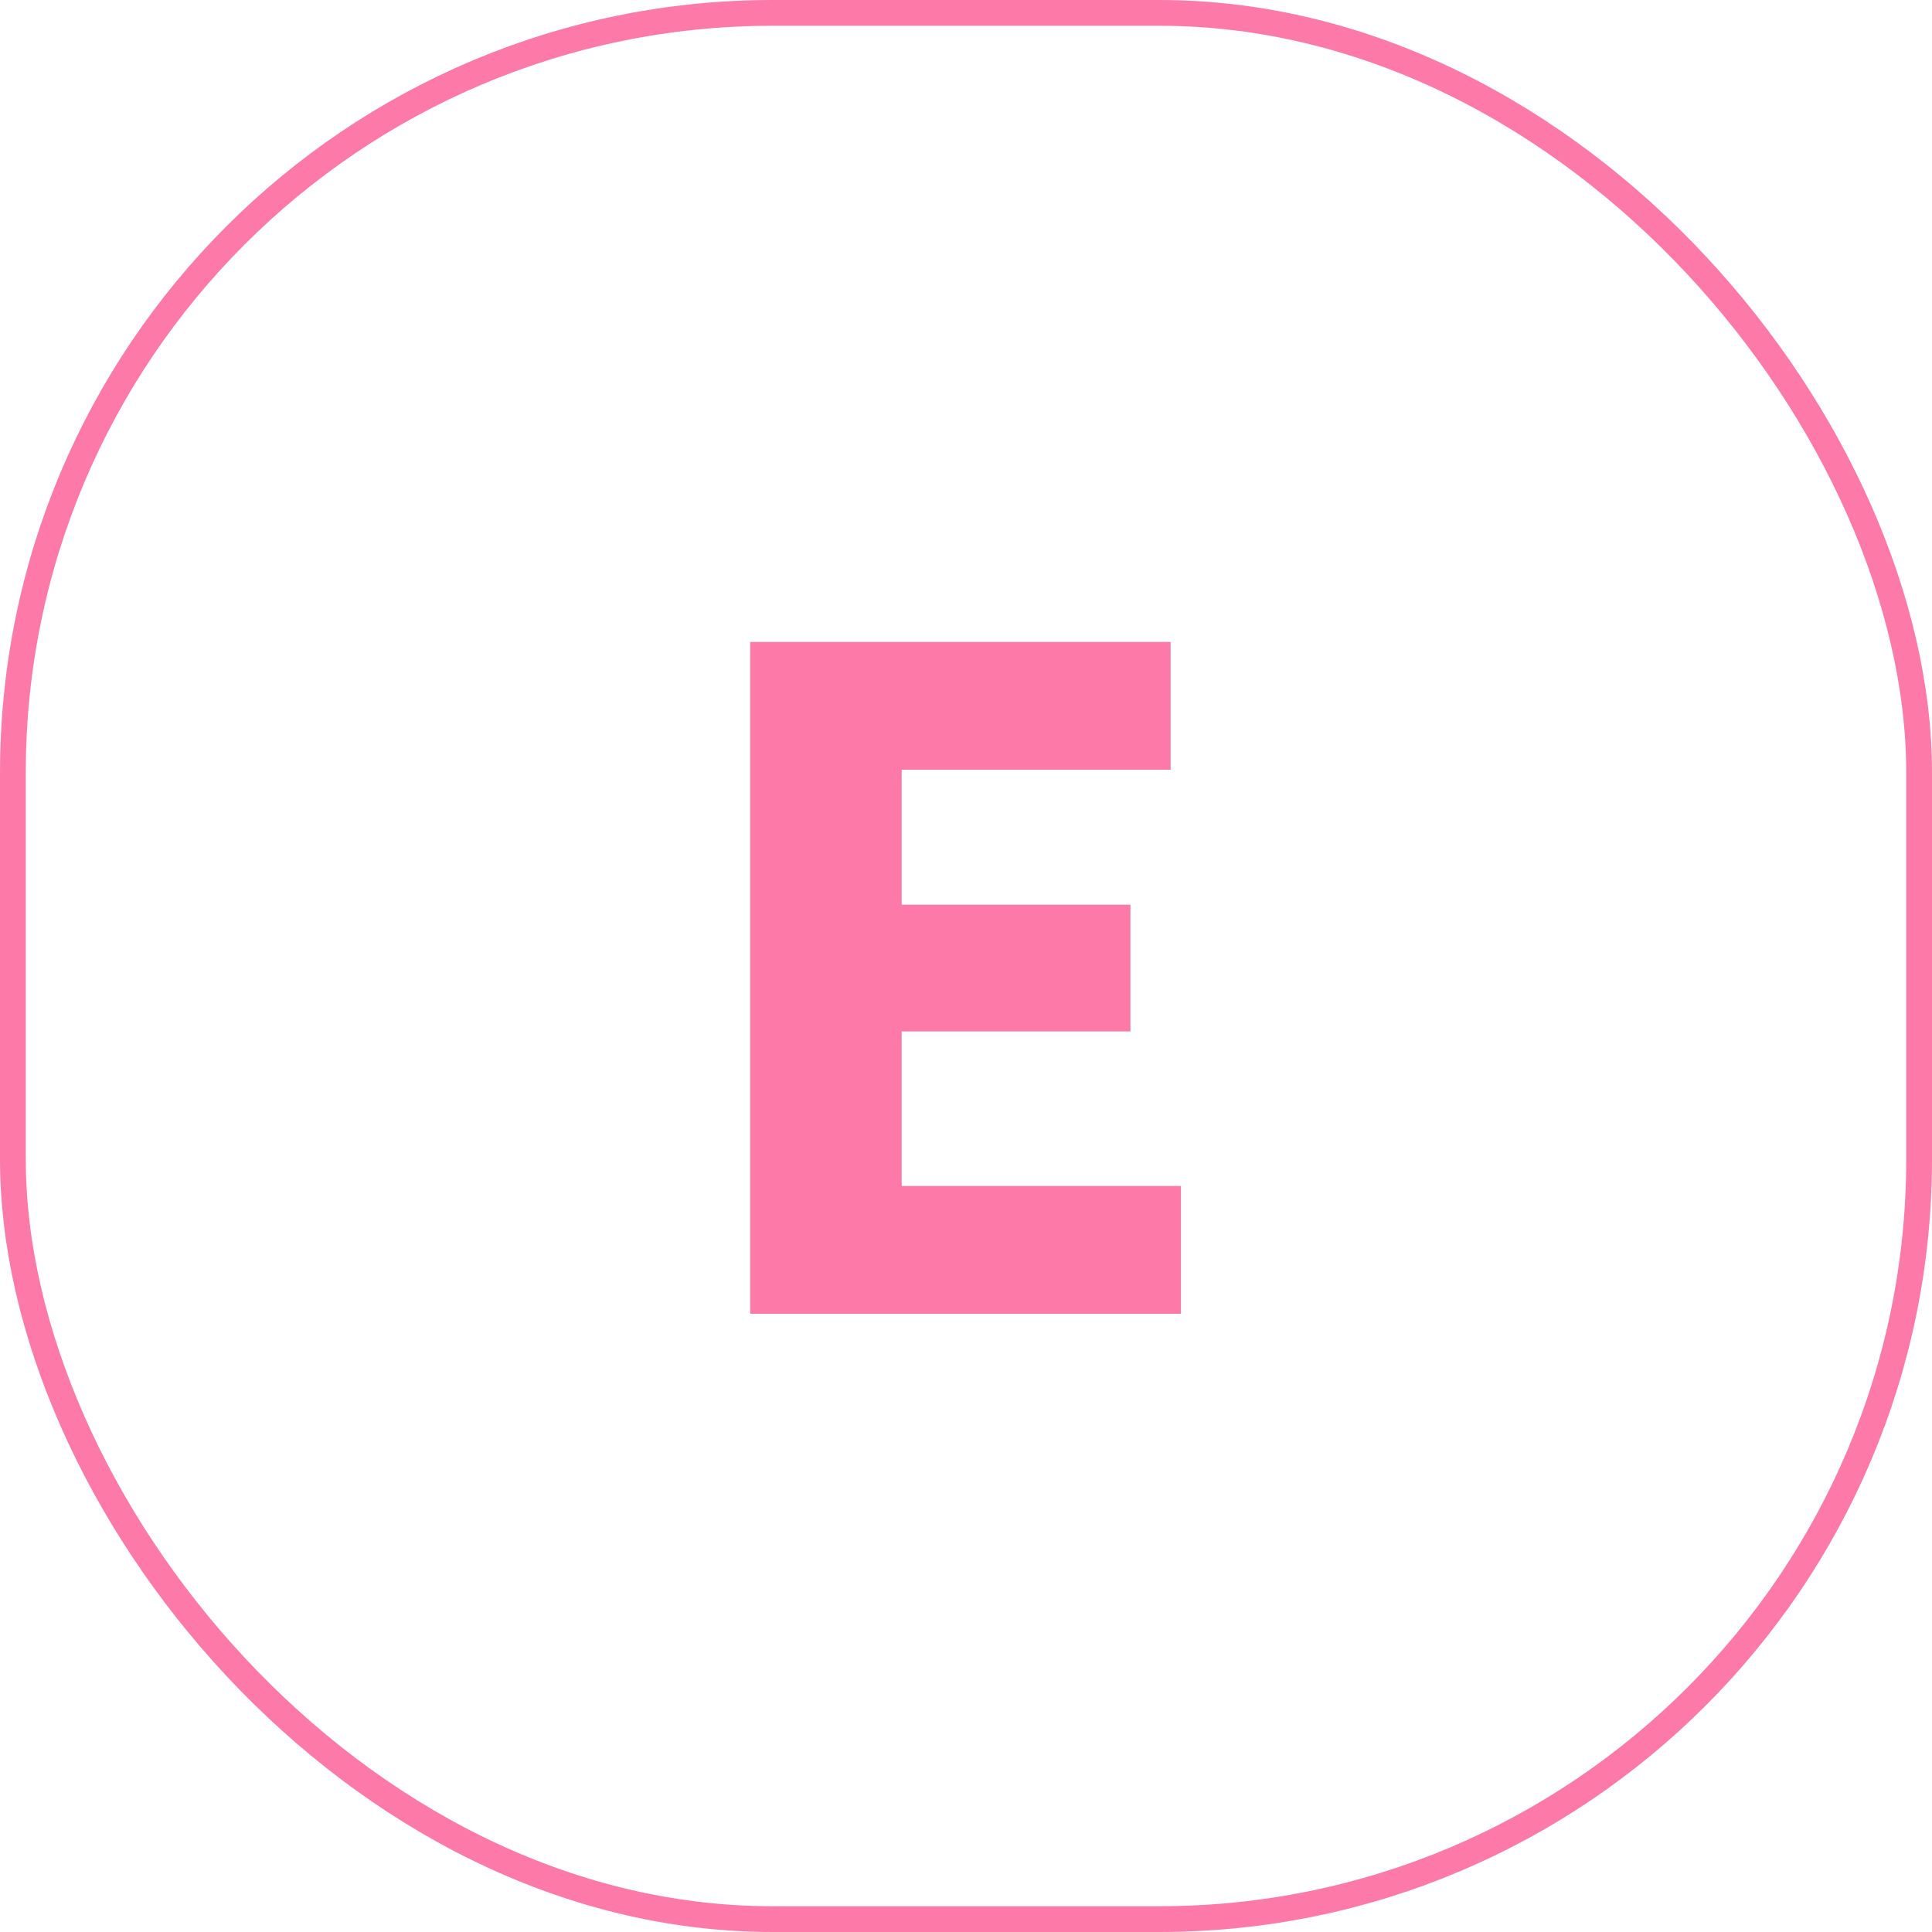 <svg width="75" height="75" viewBox="0 0 75 75" fill="none" xmlns="http://www.w3.org/2000/svg">
<rect x="0.5" y="0.5" width="74" height="74" rx="29.5" stroke="#FC79A8"/>
<path d="M29.123 51V24.92H45.443V29.88H35.003V35.12H43.883V40.04H35.003V46.04H45.843V51H29.123Z" fill="#FC79A8"/>
</svg>
